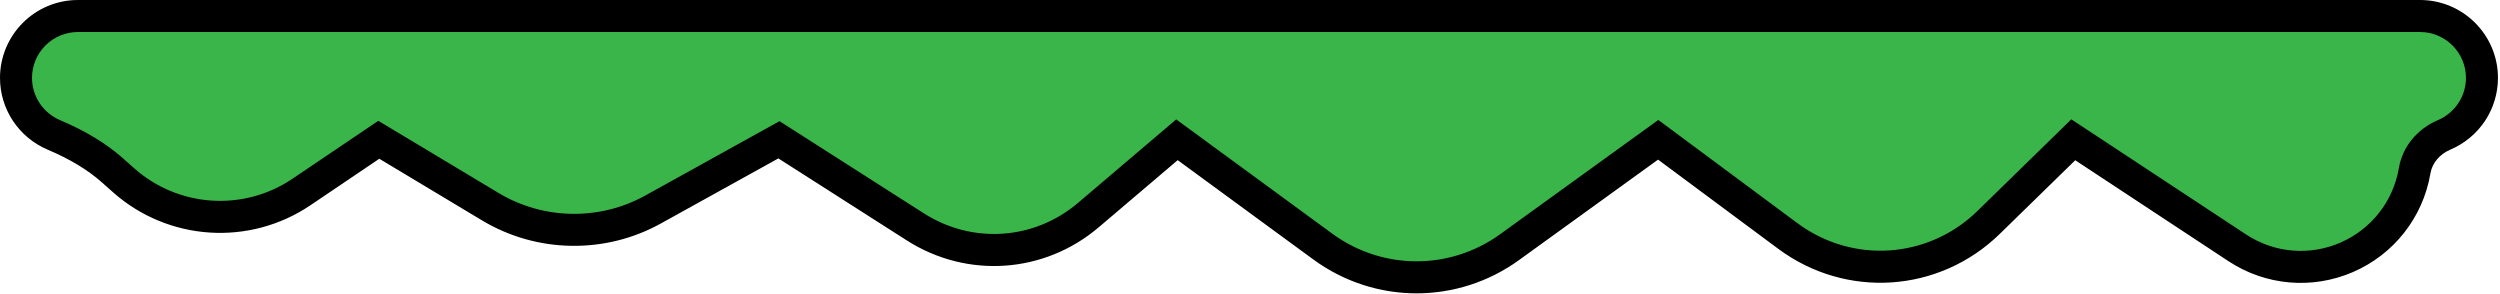 <svg width="349" height="41" viewBox="0 0 349 41" fill="none" xmlns="http://www.w3.org/2000/svg">
<path d="M337.092 23.796L337.073 23.904C335.074 35.339 322.012 40.979 312.319 34.593L289.429 19.513L277.612 31.049C270.001 38.479 258.121 39.281 249.58 32.943L231.483 19.513L210.734 34.504C202.945 40.131 192.418 40.098 184.664 34.422L164.302 19.513L151.933 30.028C145.119 35.819 135.324 36.487 127.786 31.675L108.74 19.513L91.158 29.251C84.062 33.181 75.41 33.031 68.455 28.858L52.88 19.513L42.085 26.8C34.41 31.981 24.202 31.312 17.269 25.174L15.659 23.75C13.266 21.631 10.461 20.082 7.519 18.832C4.42 17.515 2.234 14.437 2.234 10.874C2.234 6.122 6.121 2.234 10.873 2.234H337.84C342.592 2.234 346.48 6.122 346.48 10.874C346.48 14.437 344.293 17.515 341.195 18.832C339.081 19.73 337.487 21.533 337.092 23.796Z" fill="#39B54A"/>
<path d="M164.2 16.669L185.985 32.619C192.978 37.738 202.398 37.769 209.426 32.693L231.501 16.744L250.912 31.149C258.614 36.865 269.188 36.15 276.052 29.45L289.156 16.657L313.548 32.727C317.47 35.311 322.384 35.744 326.696 33.88C331.008 32.019 334.063 28.146 334.872 23.52L334.892 23.406C335.405 20.481 337.435 18.003 340.321 16.776C342.706 15.763 344.246 13.446 344.246 10.874C344.246 7.342 341.373 4.469 337.841 4.469H10.874C7.342 4.469 4.468 7.342 4.468 10.874C4.468 13.446 6.009 15.763 8.393 16.776C11.963 18.292 14.824 20.026 17.141 22.077L18.75 23.503C24.922 28.964 34.003 29.561 40.835 24.949L52.81 16.865L69.604 26.943C75.856 30.693 83.7 30.83 90.075 27.297L108.821 16.915L128.989 29.792C135.743 34.103 144.382 33.514 150.486 28.325L164.2 16.669ZM197.756 40.951C192.701 40.952 187.648 39.376 183.345 36.224L164.406 22.358L153.38 31.73C145.771 38.197 135.002 38.934 126.585 33.559L108.659 22.113L92.241 31.206C84.474 35.509 74.918 35.342 67.306 30.775L52.951 22.162L43.336 28.653C34.813 34.405 23.487 33.662 15.787 26.848L14.179 25.423C12.229 23.697 9.765 22.213 6.646 20.888C2.608 19.173 0 15.242 0 10.874C0 4.878 4.878 0 10.874 0H337.841C343.837 0 348.715 4.878 348.715 10.874C348.715 15.242 346.106 19.174 342.069 20.888C340.581 21.521 339.543 22.752 339.293 24.181L339.274 24.295C338.206 30.403 334.165 35.522 328.468 37.983C322.768 40.443 316.272 39.873 311.09 36.459L289.703 22.369L279.173 32.648C270.729 40.889 257.724 41.768 248.248 34.738L231.466 22.283L212.043 36.315C207.764 39.406 202.759 40.951 197.756 40.951Z" fill="black"/>
</svg>

